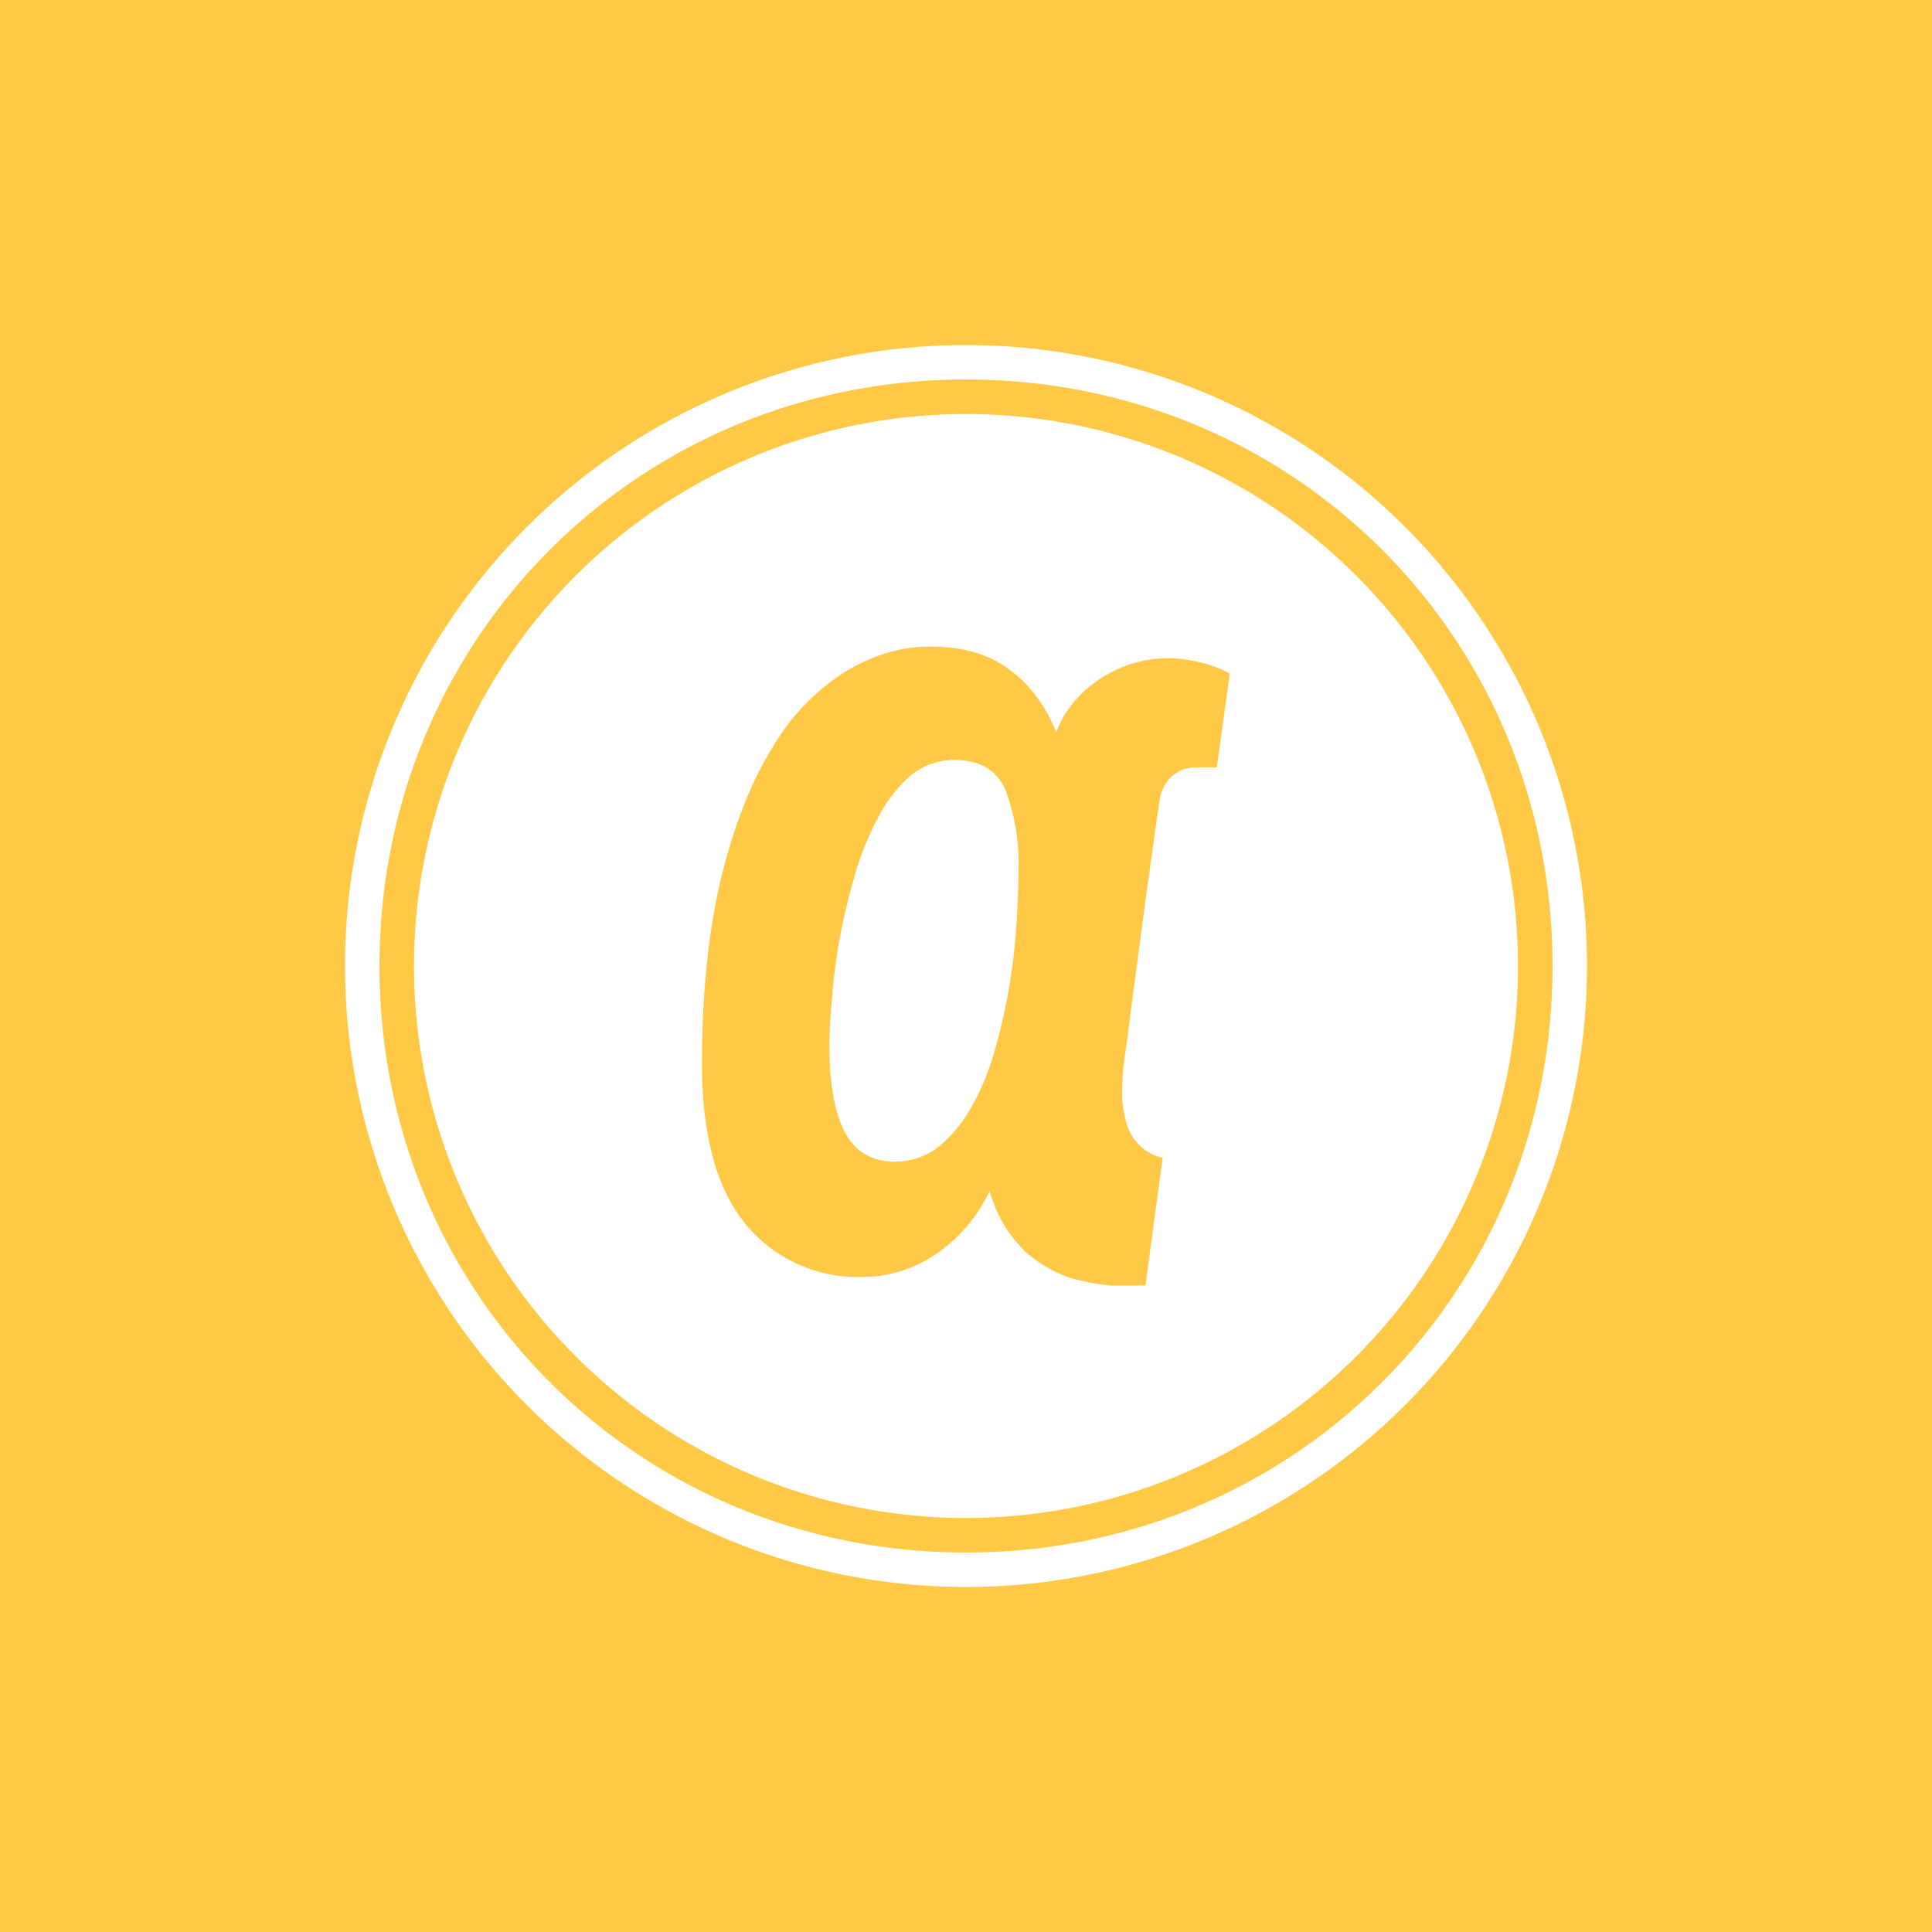 <svg xmlns="http://www.w3.org/2000/svg" width="24" height="24" fill="none" viewBox="0 0 24 24"><rect x="0" y="0" width="24" height="24" fill="#333333" stroke="none"/><g clip-path="url(#a)"><path fill="#FFC845" d="M0 0h24v24H0z"/><path fill="#fff" d="M11.859 9.441a.84.84 0 0 0-.558.202 1.8 1.8 0 0 0-.402.531 3.5 3.5 0 0 0-.288.729 7.2 7.2 0 0 0-.278 1.534c-.022.227-.03.416-.03.557q0 .7.193 1.072c.128.24.334.364.617.364a.86.86 0 0 0 .557-.193c.164-.139.301-.307.403-.497q.176-.307.287-.699a7.4 7.4 0 0 0 .266-1.551q.025-.373.025-.643a2.6 2.6 0 0 0-.162-1.037c-.112-.249-.322-.369-.63-.369"/><path fill="#fff" d="M15.116 9.532h-.266c-.146 0-.394.085-.446.415-.197 1.35-.394 2.919-.42 3.099q-.051.296-.043.596c.013.223.069.385.116.458a.6.6 0 0 0 .386.283l-.214 1.586h-.438a3 3 0 0 1-.48-.09 1.6 1.6 0 0 1-.587-.343c-.15-.159-.3-.326-.433-.737-.16.341-.416.629-.737.827-.243.148-.52.23-.806.236a1.81 1.81 0 0 1-1.49-.66C8.9 14.76 8.72 14.1 8.72 13.213c0-.9.086-1.68.245-2.336.163-.651.377-1.191.643-1.611.225-.38.538-.7.912-.934q.512-.302 1.037-.3c.395 0 .72.09.978.282q.387.284.587.785s.141-.502.758-.785c.729-.334 1.397.052 1.397.052zM12 5.143a6.857 6.857 0 1 0 0 13.714 6.857 6.857 0 0 0 0-13.714"/><path fill="#fff" d="M12 19.286c-4.071 0-7.286-3.215-7.286-7.286 0-4.072 3.215-7.286 7.286-7.286 4.072 0 7.286 3.214 7.286 7.286S16.07 19.286 12 19.286m0-15a7.714 7.714 0 1 0 0 15.428 7.714 7.714 0 0 0 0-15.428"/></g><defs><clipPath id="a"><path fill="#fff" d="M0 0h24v24H0z"/></clipPath></defs></svg>